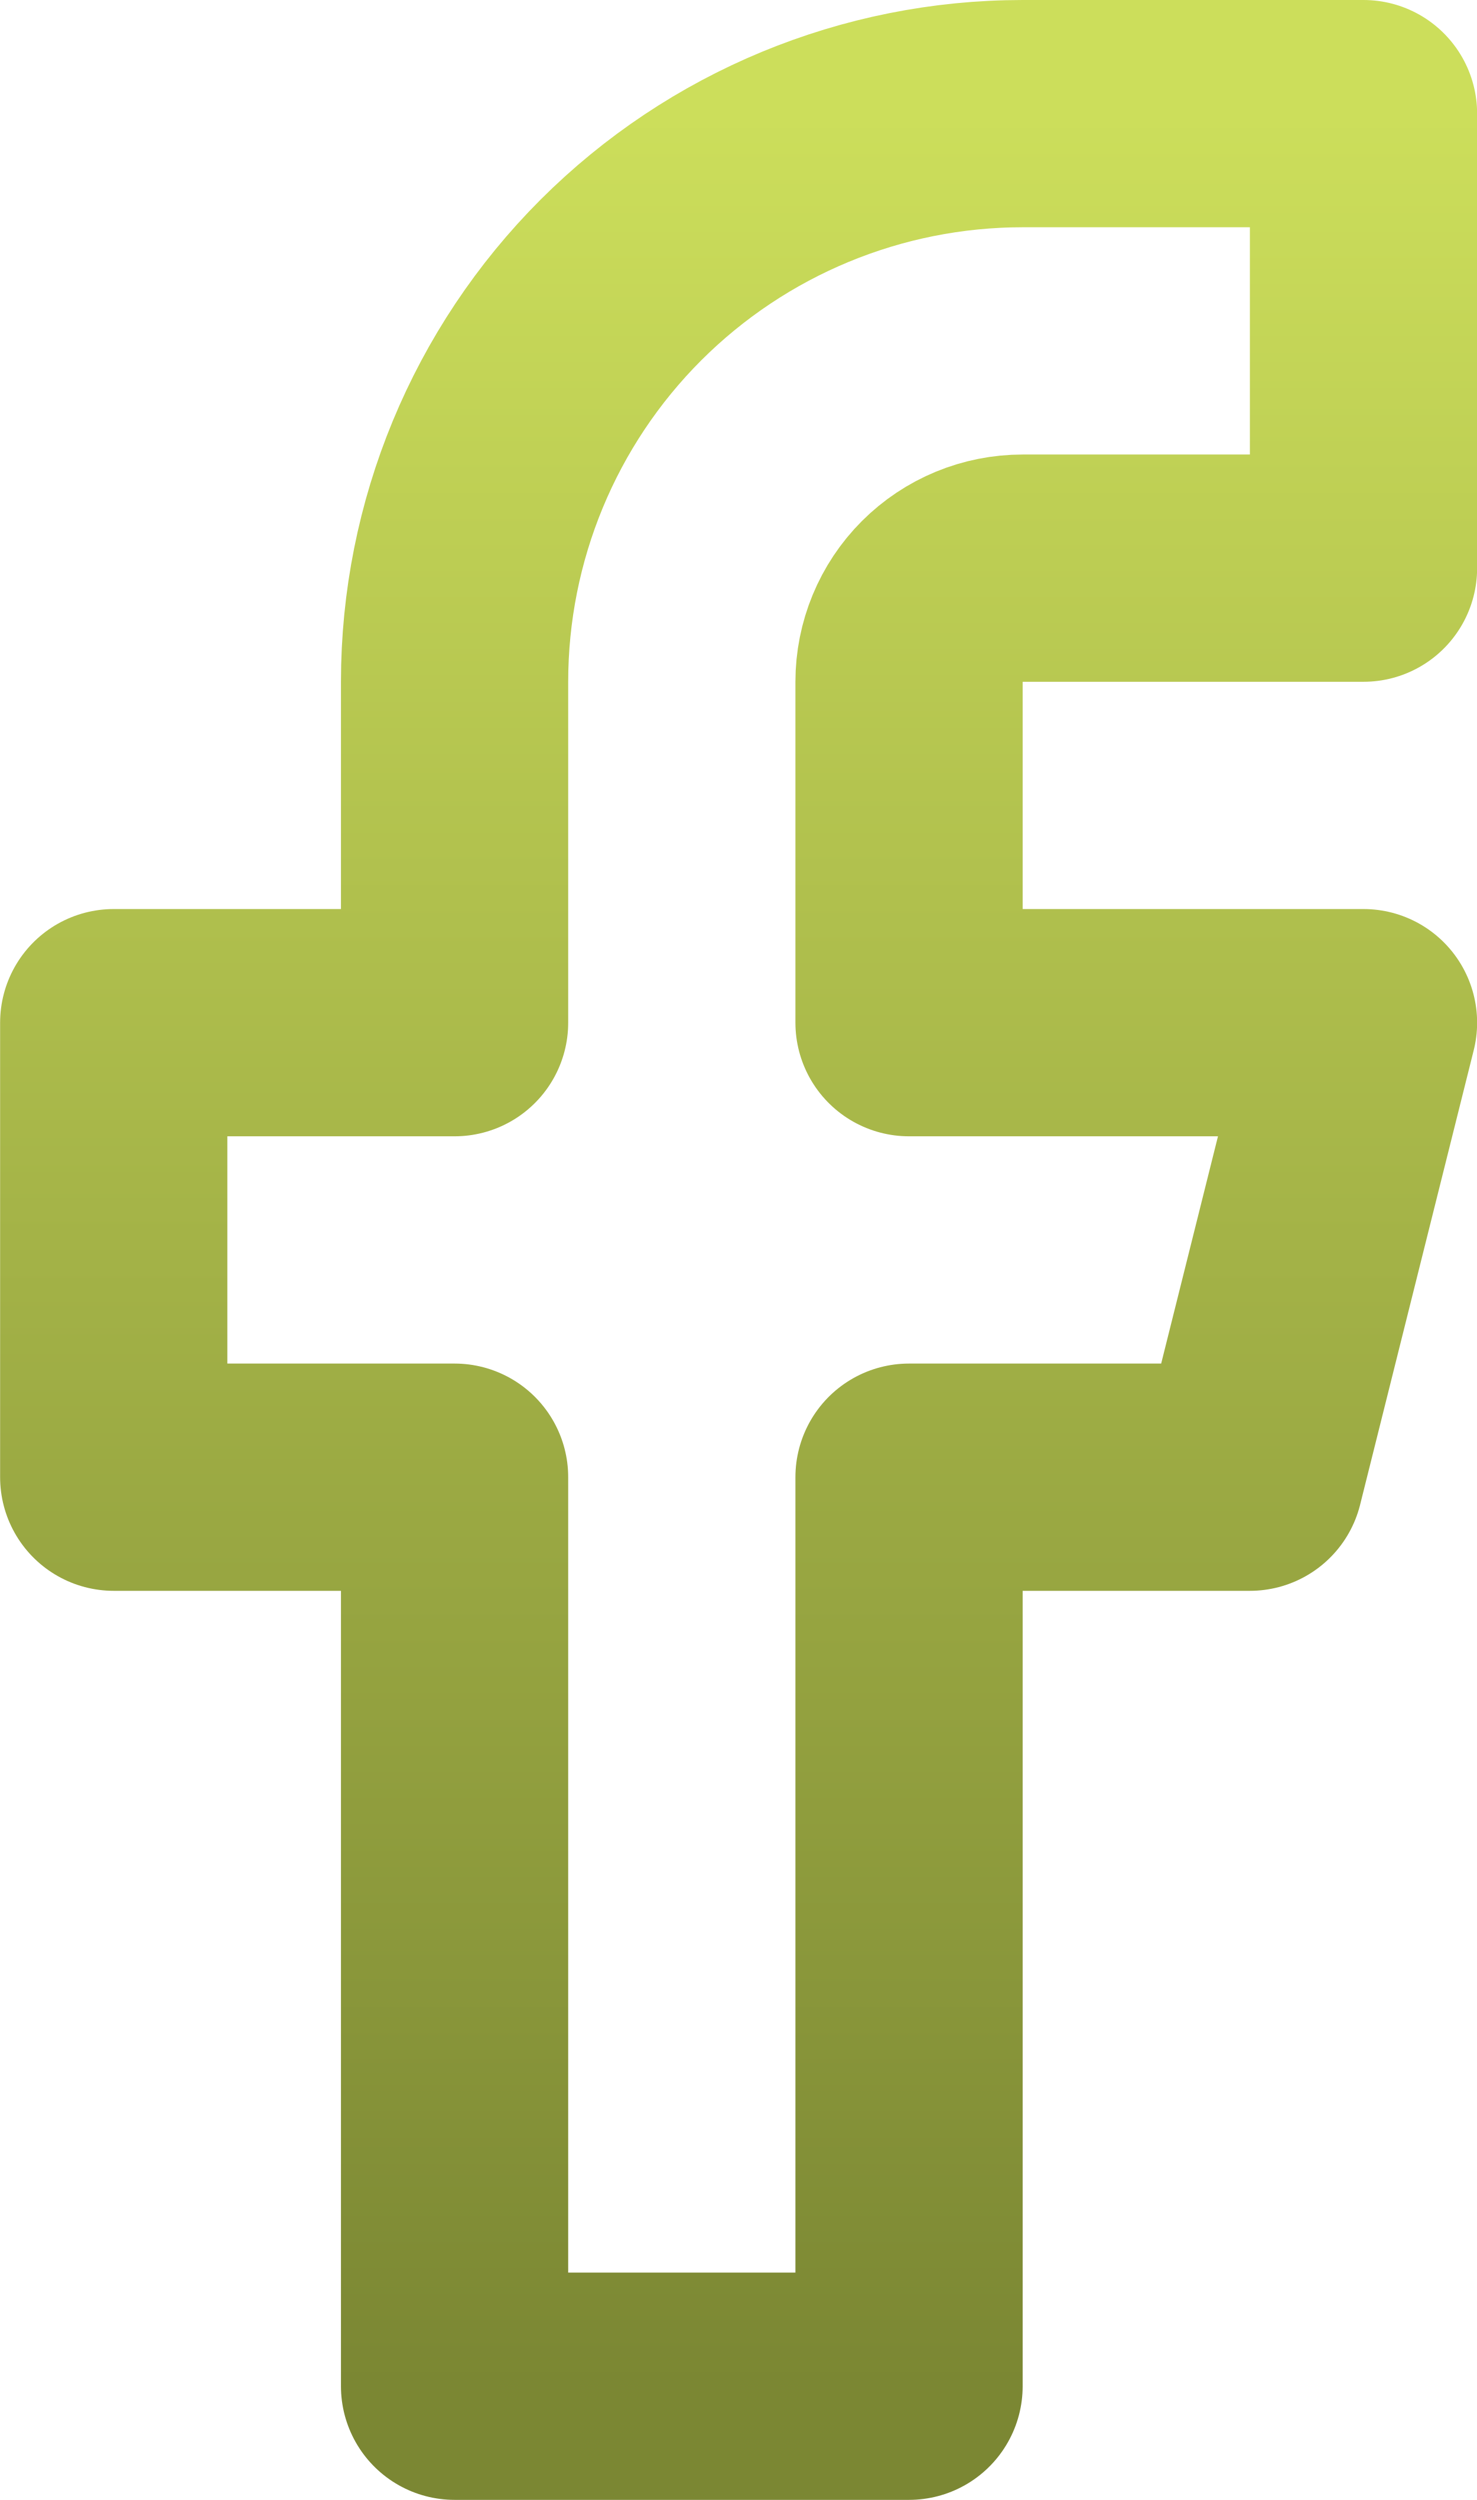 <svg width="13" height="22" viewBox="0 0 13 22" fill="none" xmlns="http://www.w3.org/2000/svg">
<path d="M12.001 1H9.001C7.675 1 6.403 1.527 5.465 2.464C4.527 3.402 4.001 4.674 4.001 6V9H1.001V13H4.001V21H8.001V13H11.001L12.001 9H8.001V6C8.001 5.735 8.106 5.48 8.293 5.293C8.481 5.105 8.735 5 9.001 5H12.001V1Z" stroke="url(#paint0_linear_39_132)" stroke-width="2" stroke-linecap="round" stroke-linejoin="round"/>
<defs>
<linearGradient id="paint0_linear_39_132" x1="6.501" y1="1" x2="6.501" y2="21" gradientUnits="userSpaceOnUse">
<stop stop-color="#CCDE5B"/>
<stop offset="1" stop-color="#7B8733"/>
</linearGradient>
</defs>
</svg>
